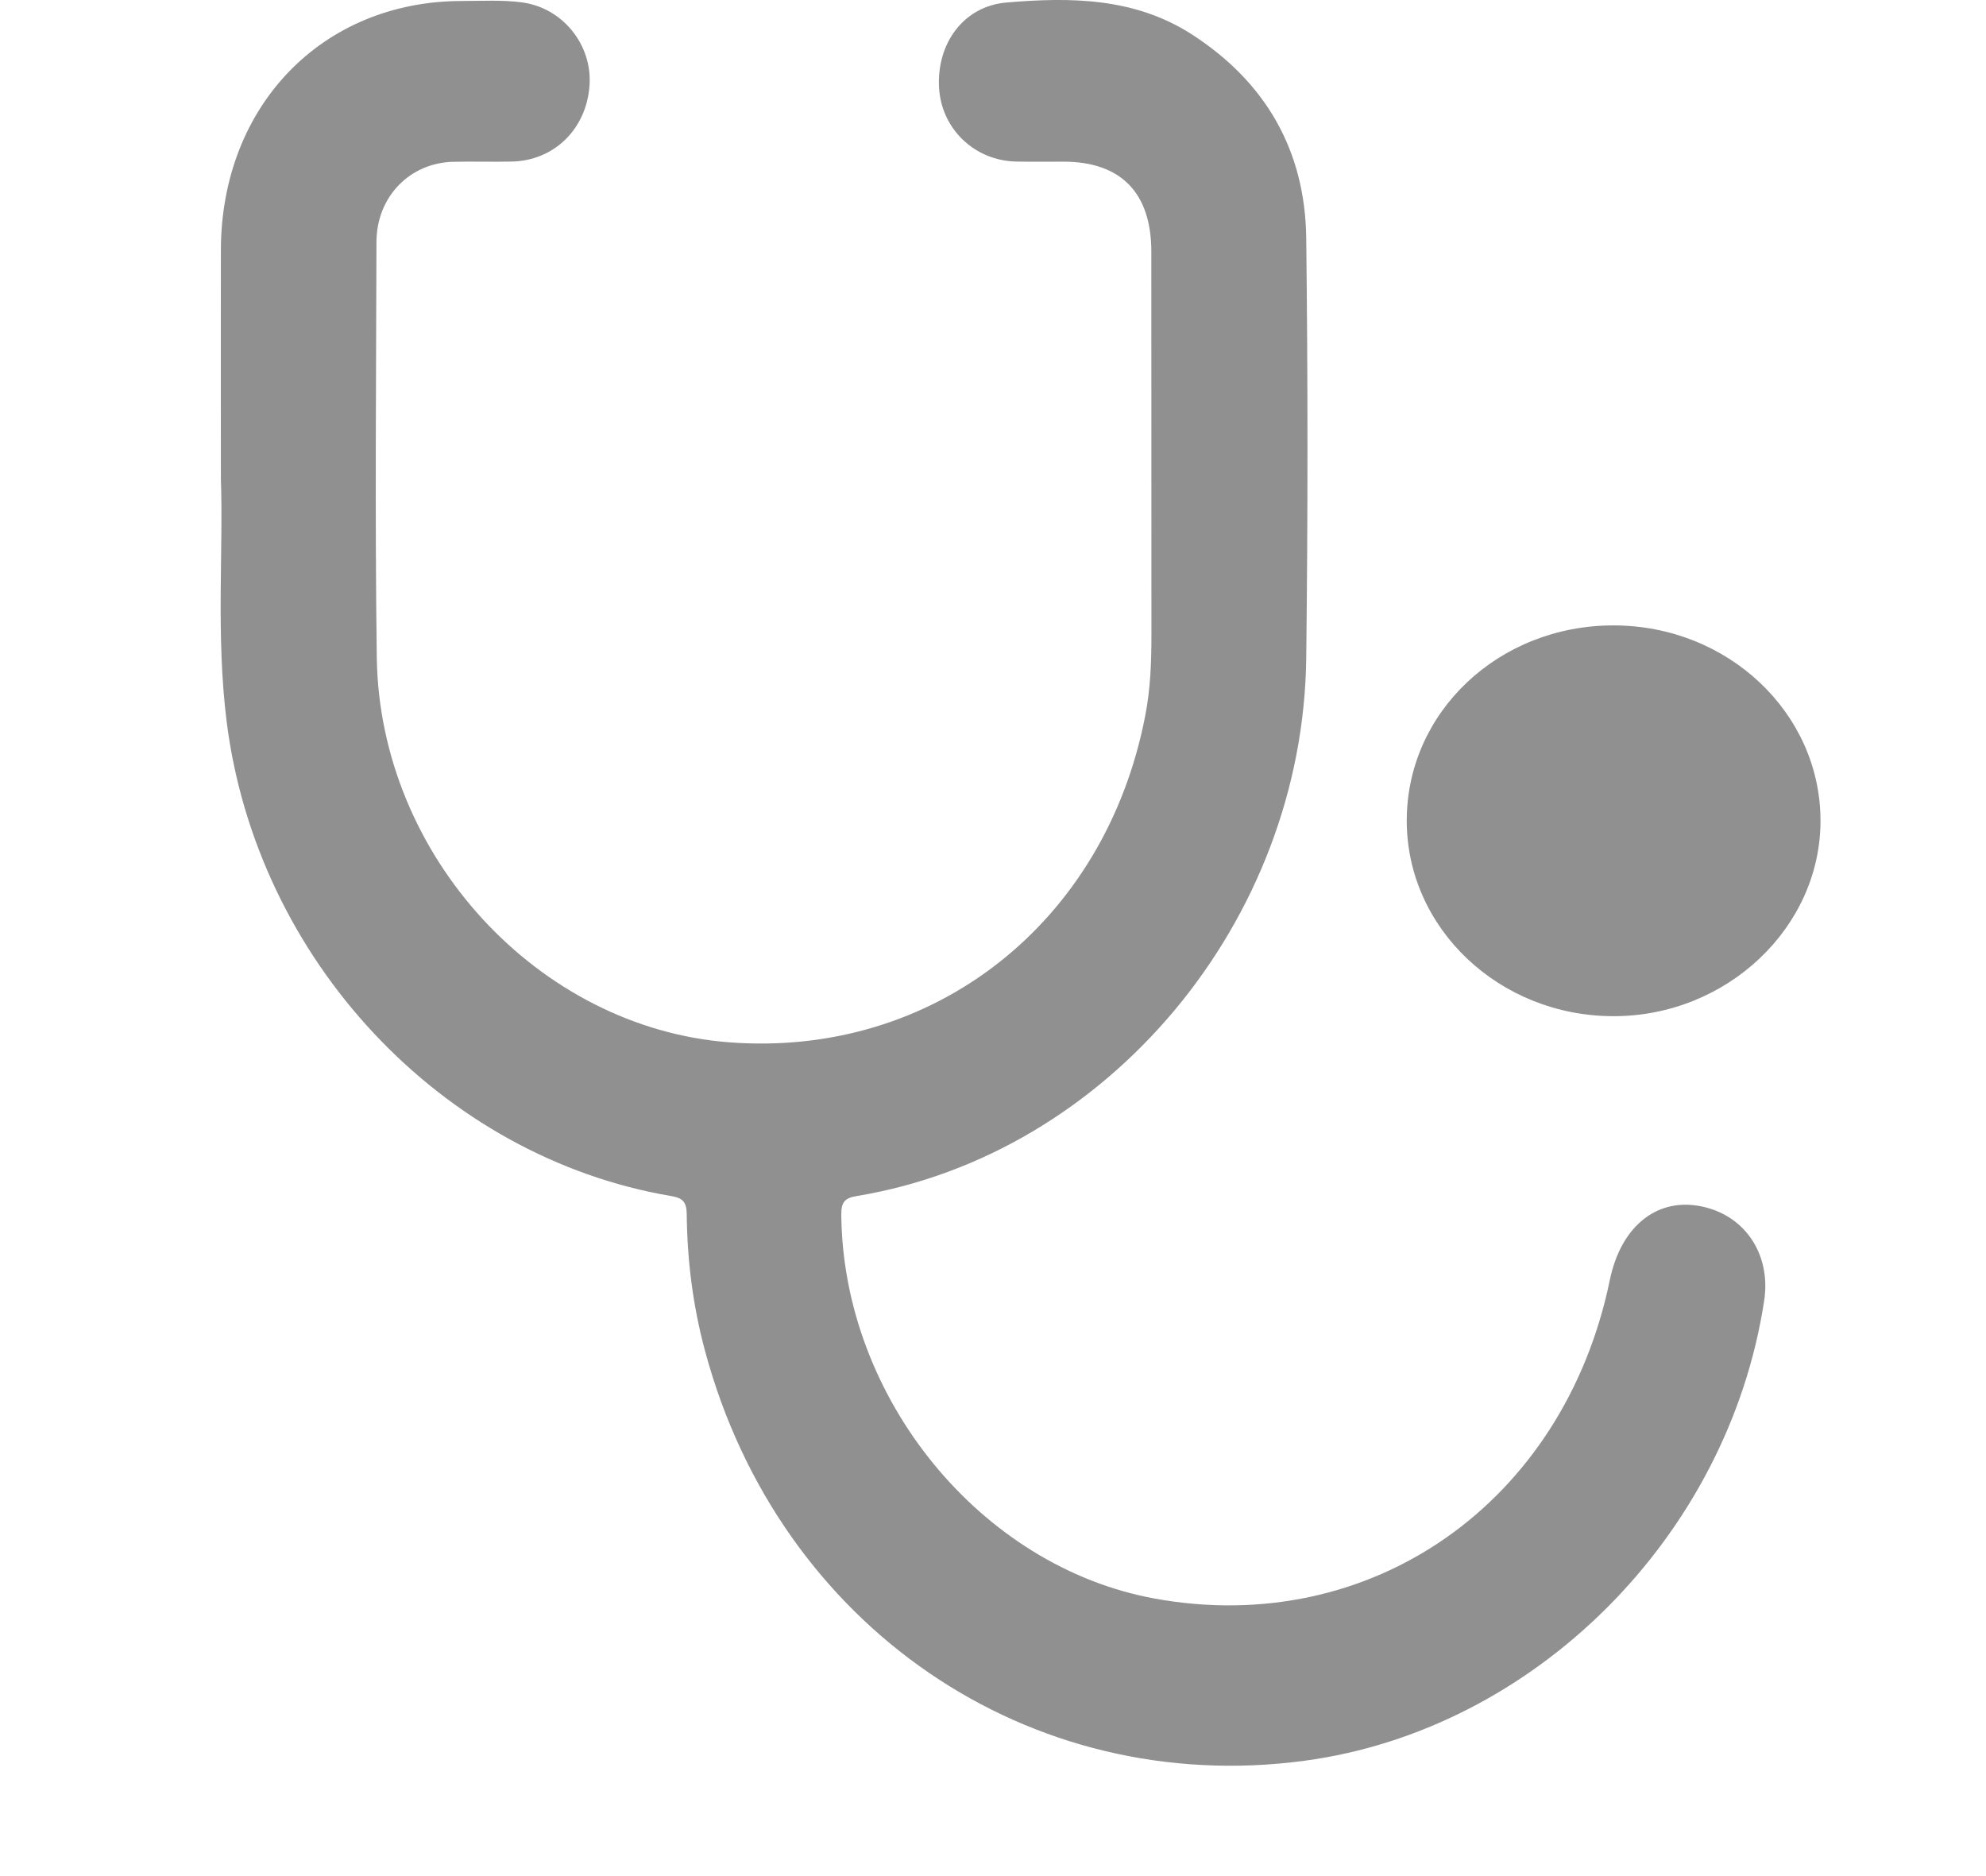 <svg width="18" height="17" viewBox="0 0 18 17" fill="none" xmlns="http://www.w3.org/2000/svg">
<path d="M2.002 4.34C2.002 3.559 2.001 2.911 2.002 2.264C2.005 0.958 2.922 0.011 4.184 0.009C4.365 0.009 4.548 -0.002 4.727 0.021C5.101 0.069 5.37 0.408 5.343 0.776C5.315 1.169 5.022 1.457 4.637 1.464C4.462 1.468 4.286 1.462 4.111 1.466C3.715 1.474 3.413 1.782 3.412 2.193C3.409 3.448 3.398 4.703 3.415 5.958C3.44 7.756 4.88 9.314 6.611 9.445C8.462 9.585 10.018 8.363 10.38 6.484C10.427 6.244 10.436 6 10.436 5.756C10.436 4.597 10.436 3.439 10.435 2.28C10.435 1.747 10.159 1.465 9.64 1.465C9.497 1.465 9.355 1.467 9.212 1.464C8.833 1.457 8.532 1.168 8.511 0.794C8.489 0.393 8.733 0.057 9.12 0.023C9.703 -0.027 10.287 -0.023 10.809 0.316C11.465 0.742 11.83 1.357 11.839 2.161C11.854 3.427 11.854 4.694 11.839 5.96C11.812 8.35 10.042 10.462 7.764 10.838C7.655 10.856 7.624 10.894 7.625 11.009C7.641 12.669 8.886 14.196 10.464 14.485C12.425 14.843 14.174 13.62 14.591 11.597C14.689 11.124 15.002 10.862 15.39 10.926C15.804 10.994 16.056 11.357 15.989 11.789C15.662 13.923 13.909 15.675 11.823 15.955C9.329 16.289 7.061 14.74 6.39 12.241C6.28 11.834 6.228 11.418 6.224 10.997C6.222 10.885 6.181 10.855 6.084 10.838C4 10.485 2.325 8.694 2.054 6.537C1.957 5.762 2.025 4.983 2.002 4.339L2.002 4.34Z" fill="#909090"/>
<path d="M12.75 7.44C12.748 6.455 13.582 5.666 14.625 5.667C15.658 5.668 16.496 6.456 16.5 7.431C16.504 8.403 15.65 9.211 14.62 9.208C13.589 9.206 12.752 8.414 12.75 7.44Z" fill="#909090"/>
</svg>
